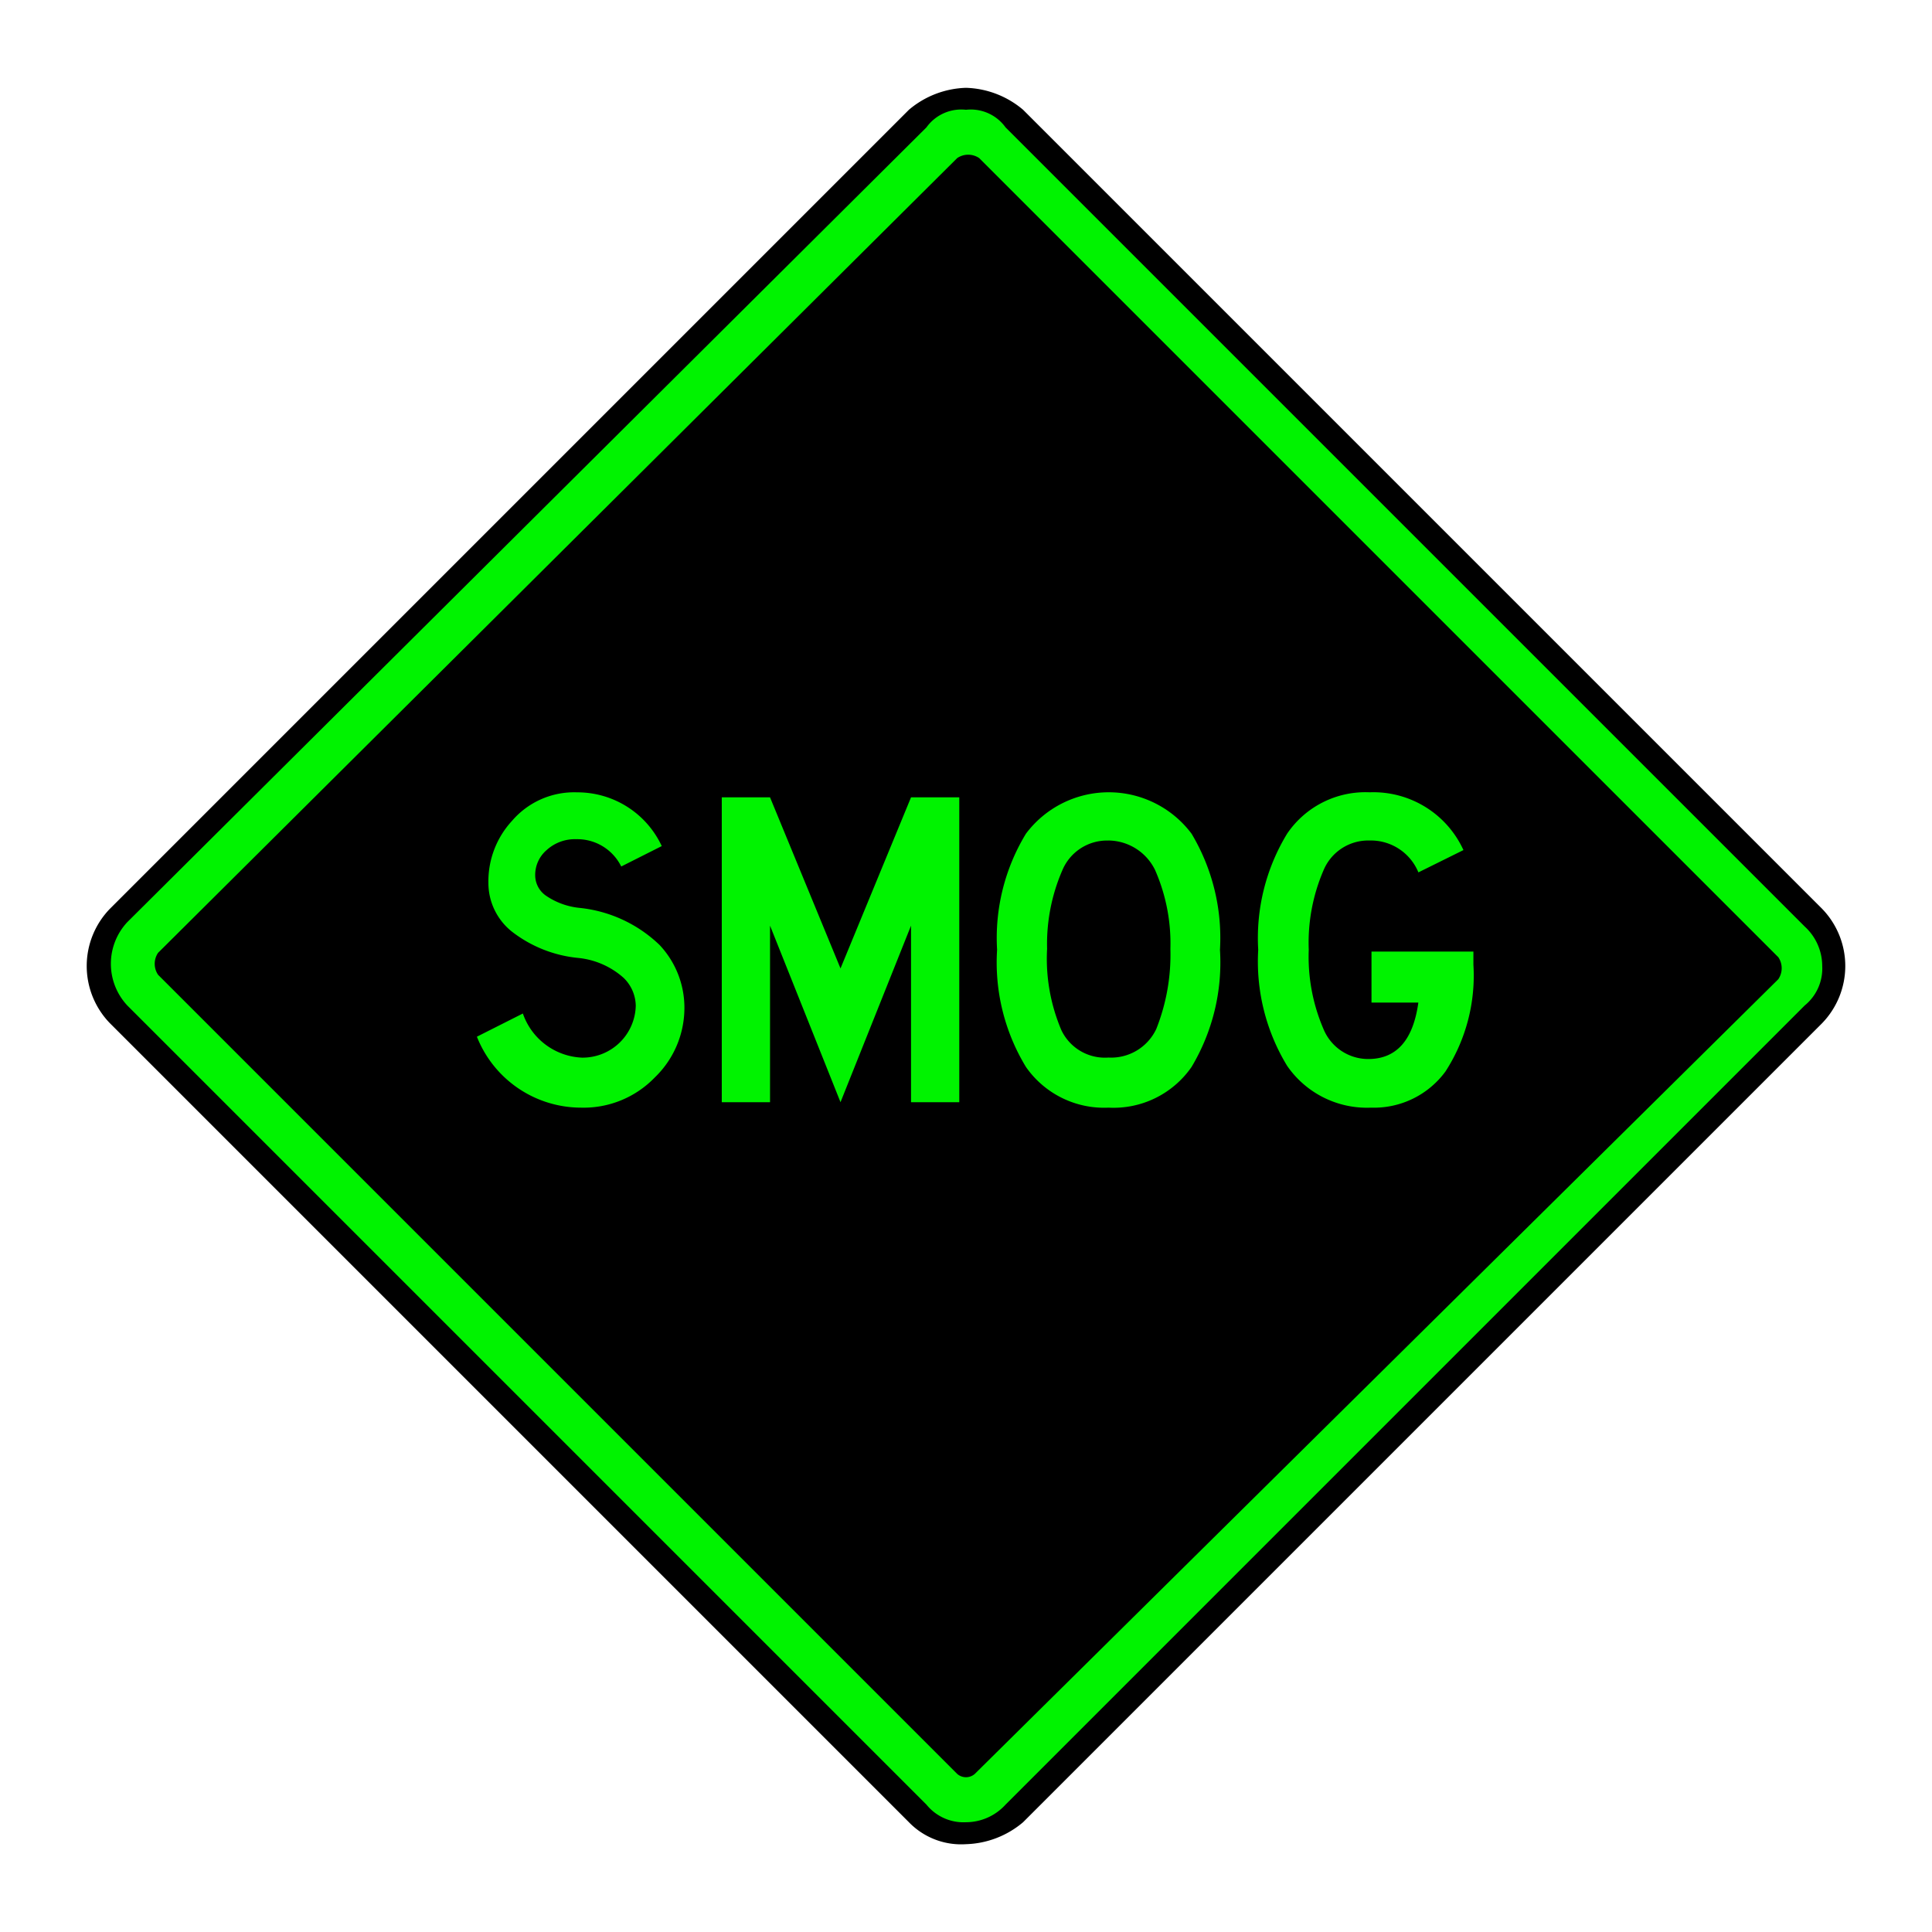 <svg id="Ebene_1" data-name="Ebene 1" xmlns="http://www.w3.org/2000/svg" viewBox="0 0 44 44"><defs><style>.cls-1{fill:#00f300;}</style></defs><g id="icid-smog_d0_m-nar-2" data-name="icid-smog d0 m-nar-2"><g id="Bildmaterial_1" data-name="Bildmaterial 1"><path class="cls-1" d="M22,41.8a1.606,1.606,0,0,1-1.1-.5L2.7,23.1a1.569,1.569,0,0,1,0-2.2L20.9,2.7a1.46,1.46,0,0,1,2.2,0L41.3,20.9a1.569,1.569,0,0,1,0,2.2L23.1,41.3A1.606,1.606,0,0,1,22,41.8Z"/><path d="M22,2.5a.975.975,0,0,1,.9.4L41.1,21.1a1.222,1.222,0,0,1,.4.9,1.086,1.086,0,0,1-.4.9L22.9,41.1a1.222,1.222,0,0,1-.9.4,1.086,1.086,0,0,1-.9-.4L2.9,22.9a1.391,1.391,0,0,1,0-1.9L21.1,2.9a.975.975,0,0,1,.9-.4M22,2a2.106,2.106,0,0,0-1.3.5L2.5,20.7a1.872,1.872,0,0,0,0,2.6L20.7,41.5A1.656,1.656,0,0,0,22,42a2.106,2.106,0,0,0,1.3-.5L41.5,23.3a1.872,1.872,0,0,0,0-2.6L23.3,2.5A2.106,2.106,0,0,0,22,2Z"/><path d="M21.8,40.4,3.6,22.2a.446.446,0,0,1,0-.5L21.8,3.6a.446.446,0,0,1,.5,0L40.5,21.8a.446.446,0,0,1,0,.5L22.2,40.4A.304.304,0,0,1,21.8,40.4Z"/></g><path class="cls-1" d="M14.148,19.734a1.116,1.116,0,0,0-1.026-.622.955.955,0,0,0-.674.249.746.746,0,0,0-.259.591.567.567,0,0,0,.243.445,1.647,1.647,0,0,0,.772.28,3.079,3.079,0,0,1,1.818.845,2.082,2.082,0,0,1,.565,1.435,2.199,2.199,0,0,1-.674,1.581,2.253,2.253,0,0,1-1.679.688,2.555,2.555,0,0,1-2.373-1.616l1.047-.528a1.492,1.492,0,0,0,1.347,1.005A1.211,1.211,0,0,0,14.479,22.905a.902.902,0,0,0-.279-.637,1.824,1.824,0,0,0-1.026-.451,2.916,2.916,0,0,1-1.523-.606,1.415,1.415,0,0,1-.528-1.104,2.031,2.031,0,0,1,.539-1.414,1.863,1.863,0,0,1,1.481-.648,2.118,2.118,0,0,1,1.928,1.224Z"/><path class="cls-1" d="M21.847,25.102H20.748V21.081l-1.606,4.021-1.605-4.021v4.021H16.438V18.159h1.099L19.142,22.055l1.606-3.896h1.099Z"/><path class="cls-1" d="M25.246,25.226a2.169,2.169,0,0,1-1.881-.927,4.58,4.58,0,0,1-.657-2.669,4.572,4.572,0,0,1,.657-2.643,2.357,2.357,0,0,1,3.772,0,4.628,4.628,0,0,1,.647,2.643,4.635,4.635,0,0,1-.647,2.669A2.161,2.161,0,0,1,25.246,25.226Zm0-6.083a1.104,1.104,0,0,0-1.057.689,4.211,4.211,0,0,0-.342,1.777,4.152,4.152,0,0,0,.326,1.854,1.098,1.098,0,0,0,1.072.622,1.136,1.136,0,0,0,1.089-.652,4.589,4.589,0,0,0,.321-1.824,4.16,4.16,0,0,0-.348-1.793,1.193,1.193,0,0,0-1.062-.674Z"/><path class="cls-1" d="M31.194,24.118q.933-.021,1.108-1.285H31.235V21.672h2.321v.3a4.017,4.017,0,0,1-.637,2.431,2.019,2.019,0,0,1-1.694.823,2.209,2.209,0,0,1-1.912-.953,4.572,4.572,0,0,1-.658-2.643,4.572,4.572,0,0,1,.658-2.643,2.155,2.155,0,0,1,1.881-.943,2.255,2.255,0,0,1,2.135,1.316l-1.026.508a1.17,1.17,0,0,0-1.108-.726,1.104,1.104,0,0,0-1.057.689,4.159,4.159,0,0,0-.332,1.798,4.156,4.156,0,0,0,.332,1.798A1.102,1.102,0,0,0,31.194,24.118Z"/></g></svg>